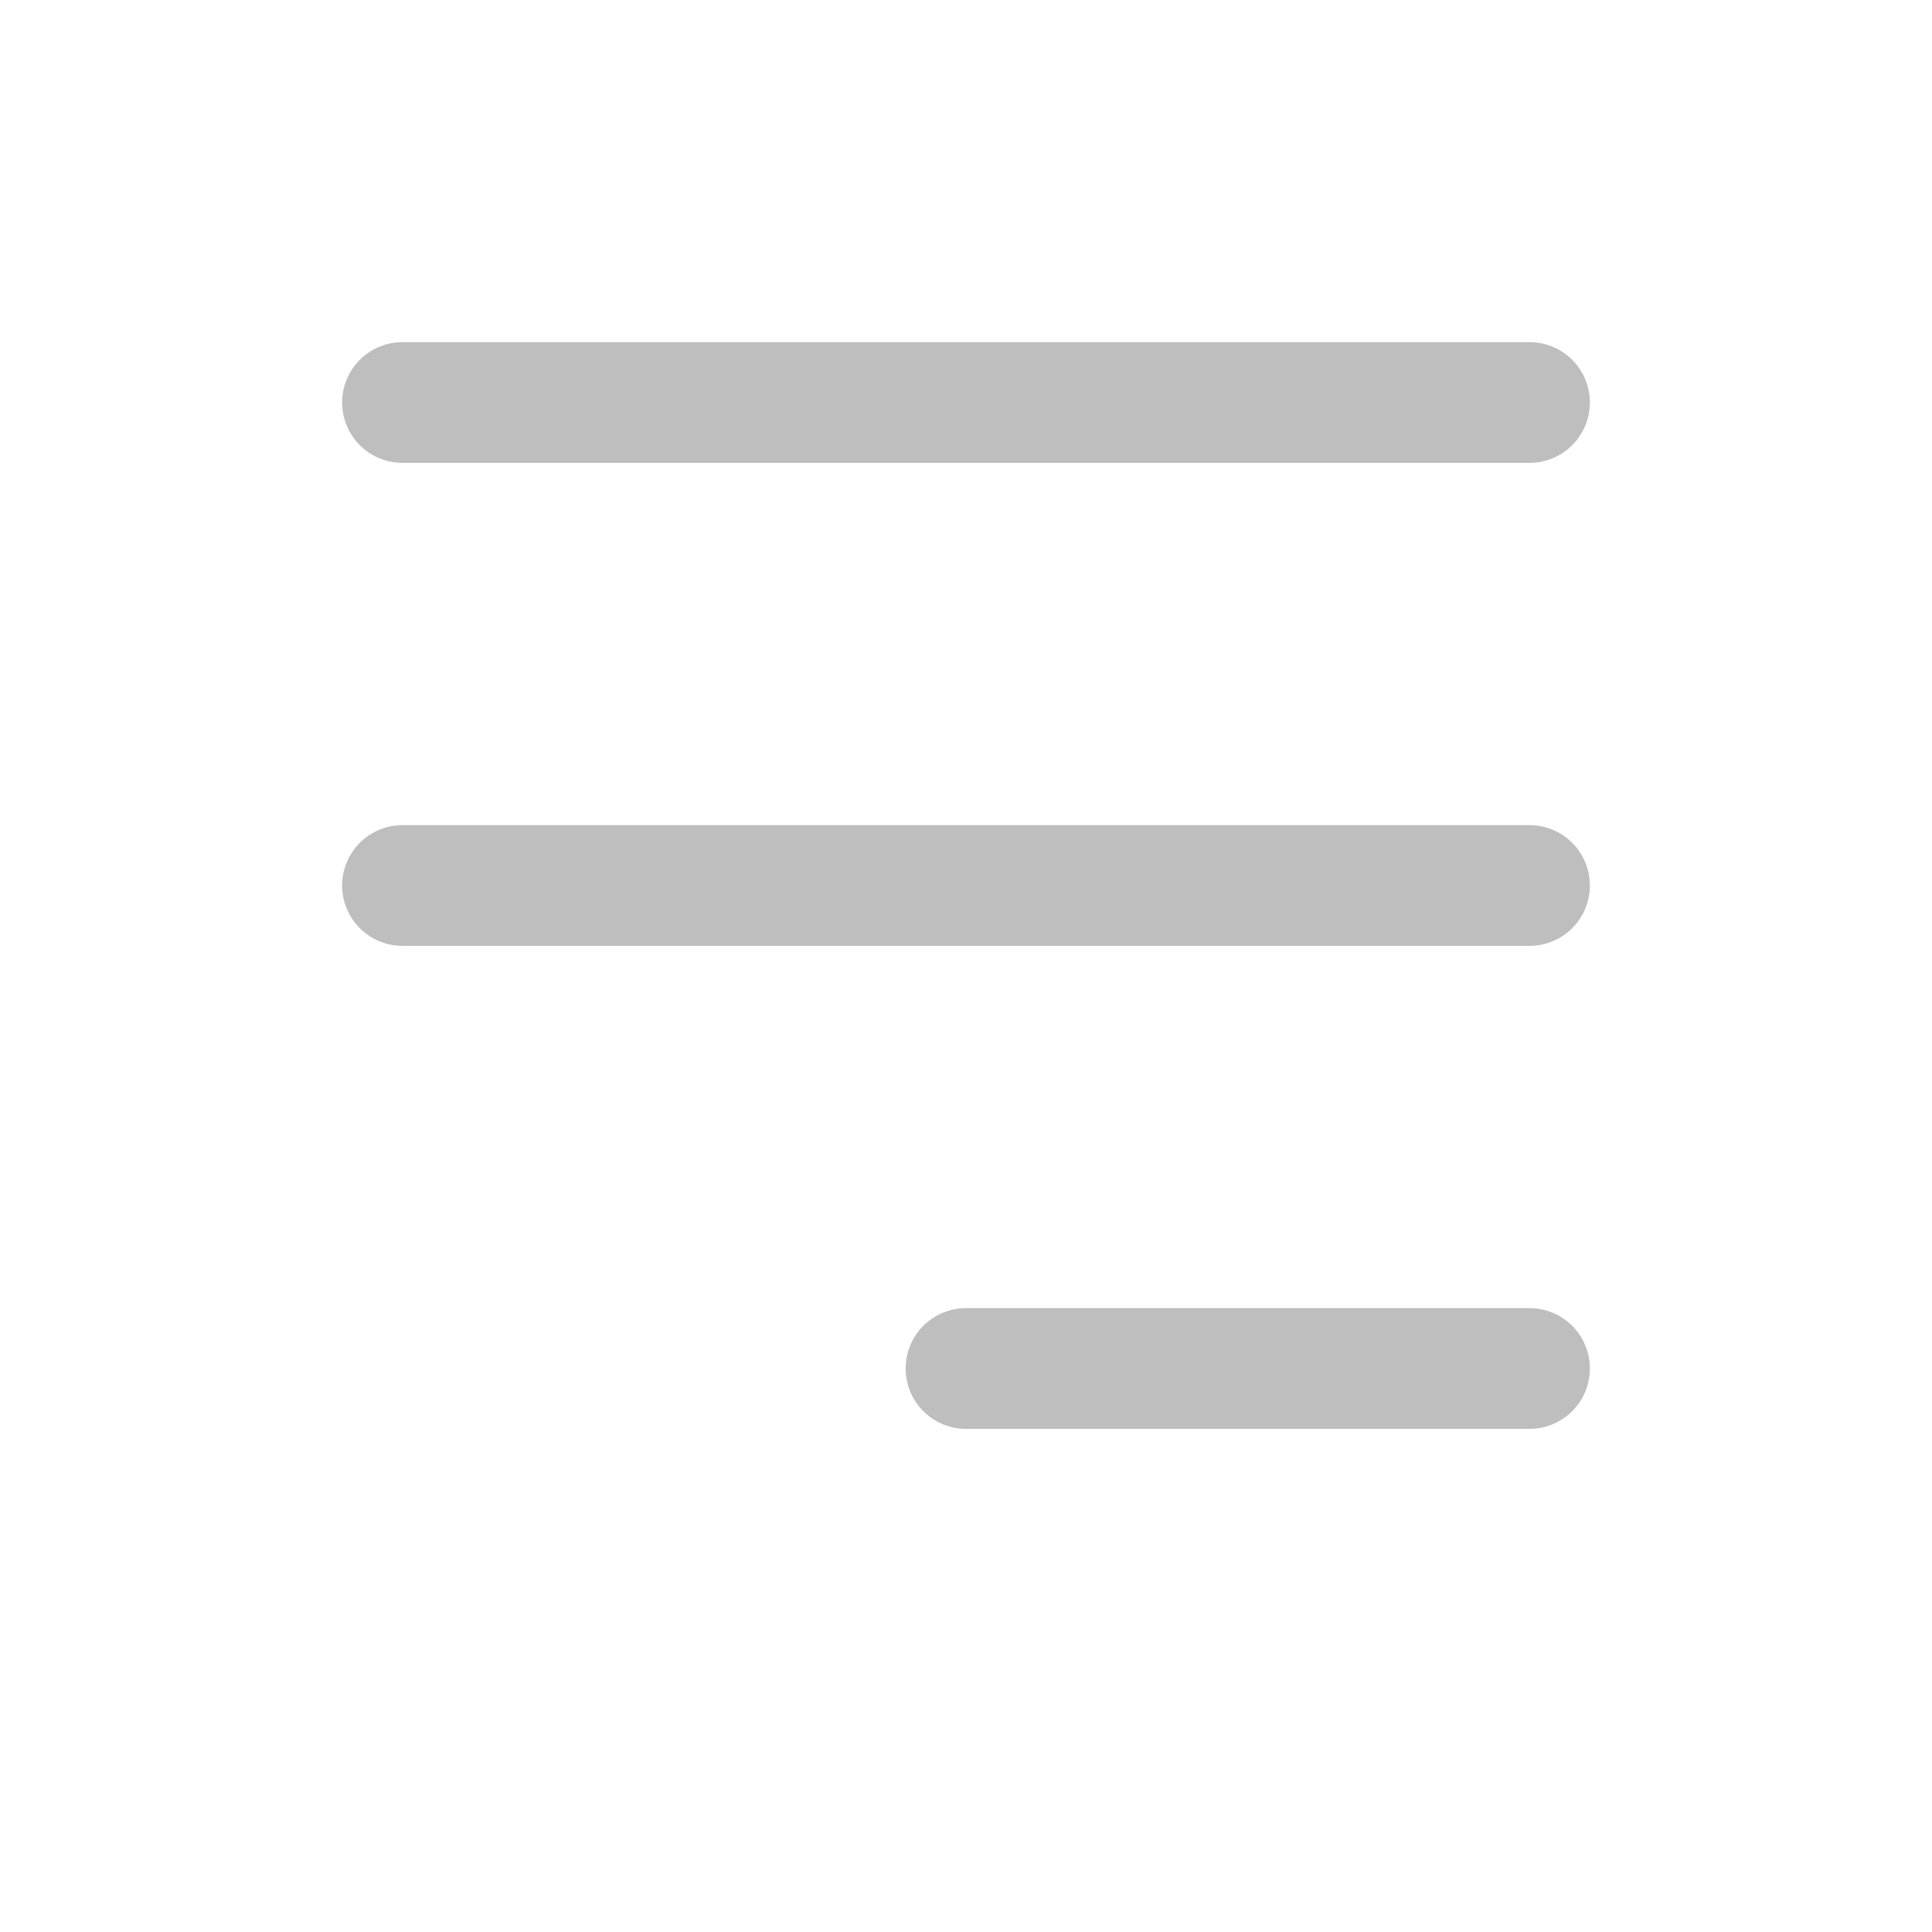 <svg width="24" height="24" viewBox="0 0 24 24" fill="none" xmlns="http://www.w3.org/2000/svg">
    <path d="M5 5h14M5 11h14M12 17h7" stroke="#BEBEBE" stroke-width="1.5" stroke-linecap="round"/>
</svg>
